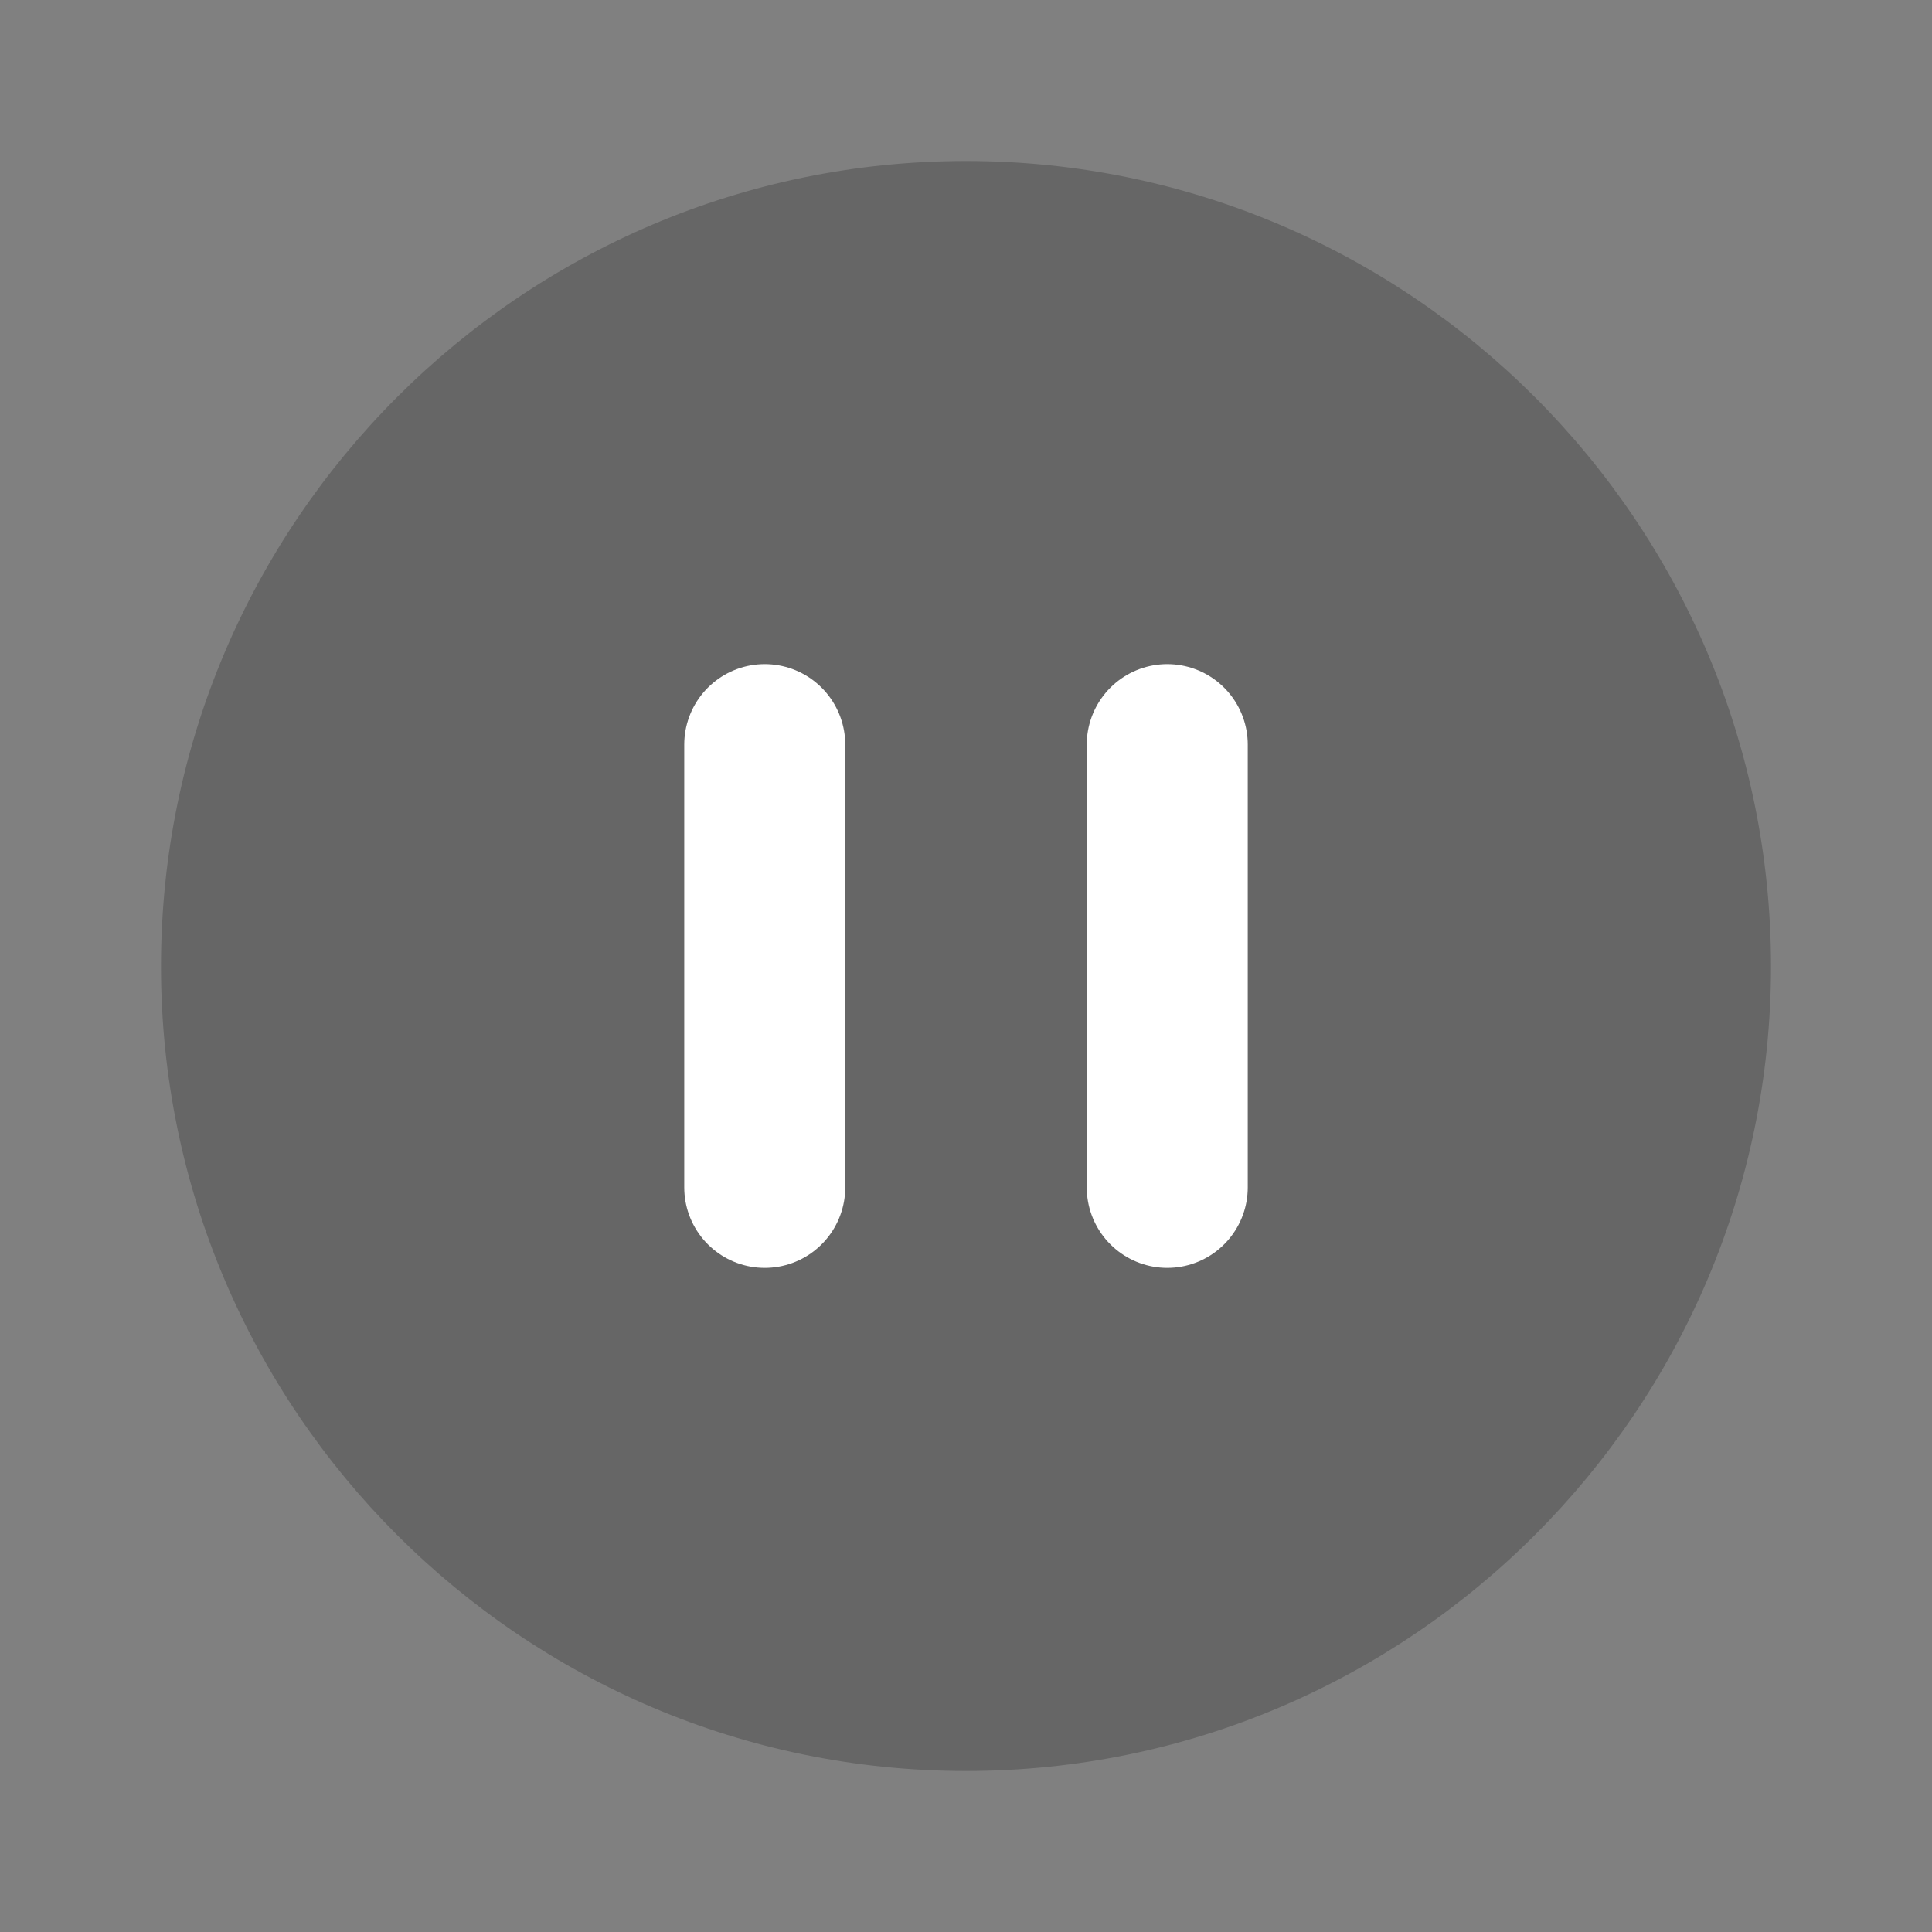 <svg width="48" height="48" viewBox="0 0 48 48" fill="none" xmlns="http://www.w3.org/2000/svg">
<rect x="0" y="0" width="48" height="48" fill="#808080" stroke="none"/>
<path opacity="0.4" d="M44 24.01C44 35.028 35.023 44 24 44C12.977 44 4 35.028 4 24.01C4 12.973 12.977 4 24 4C35.023 4 44 12.973 44 24.01Z" fill="black" fill-opacity="0.5"/>
<path d="M29 18.5L29 29.5" stroke="white" stroke-width="4" stroke-linecap="round"/>
<path d="M19 18.5L19 29.5" stroke="white" stroke-width="4" stroke-linecap="round"/>
</svg>

